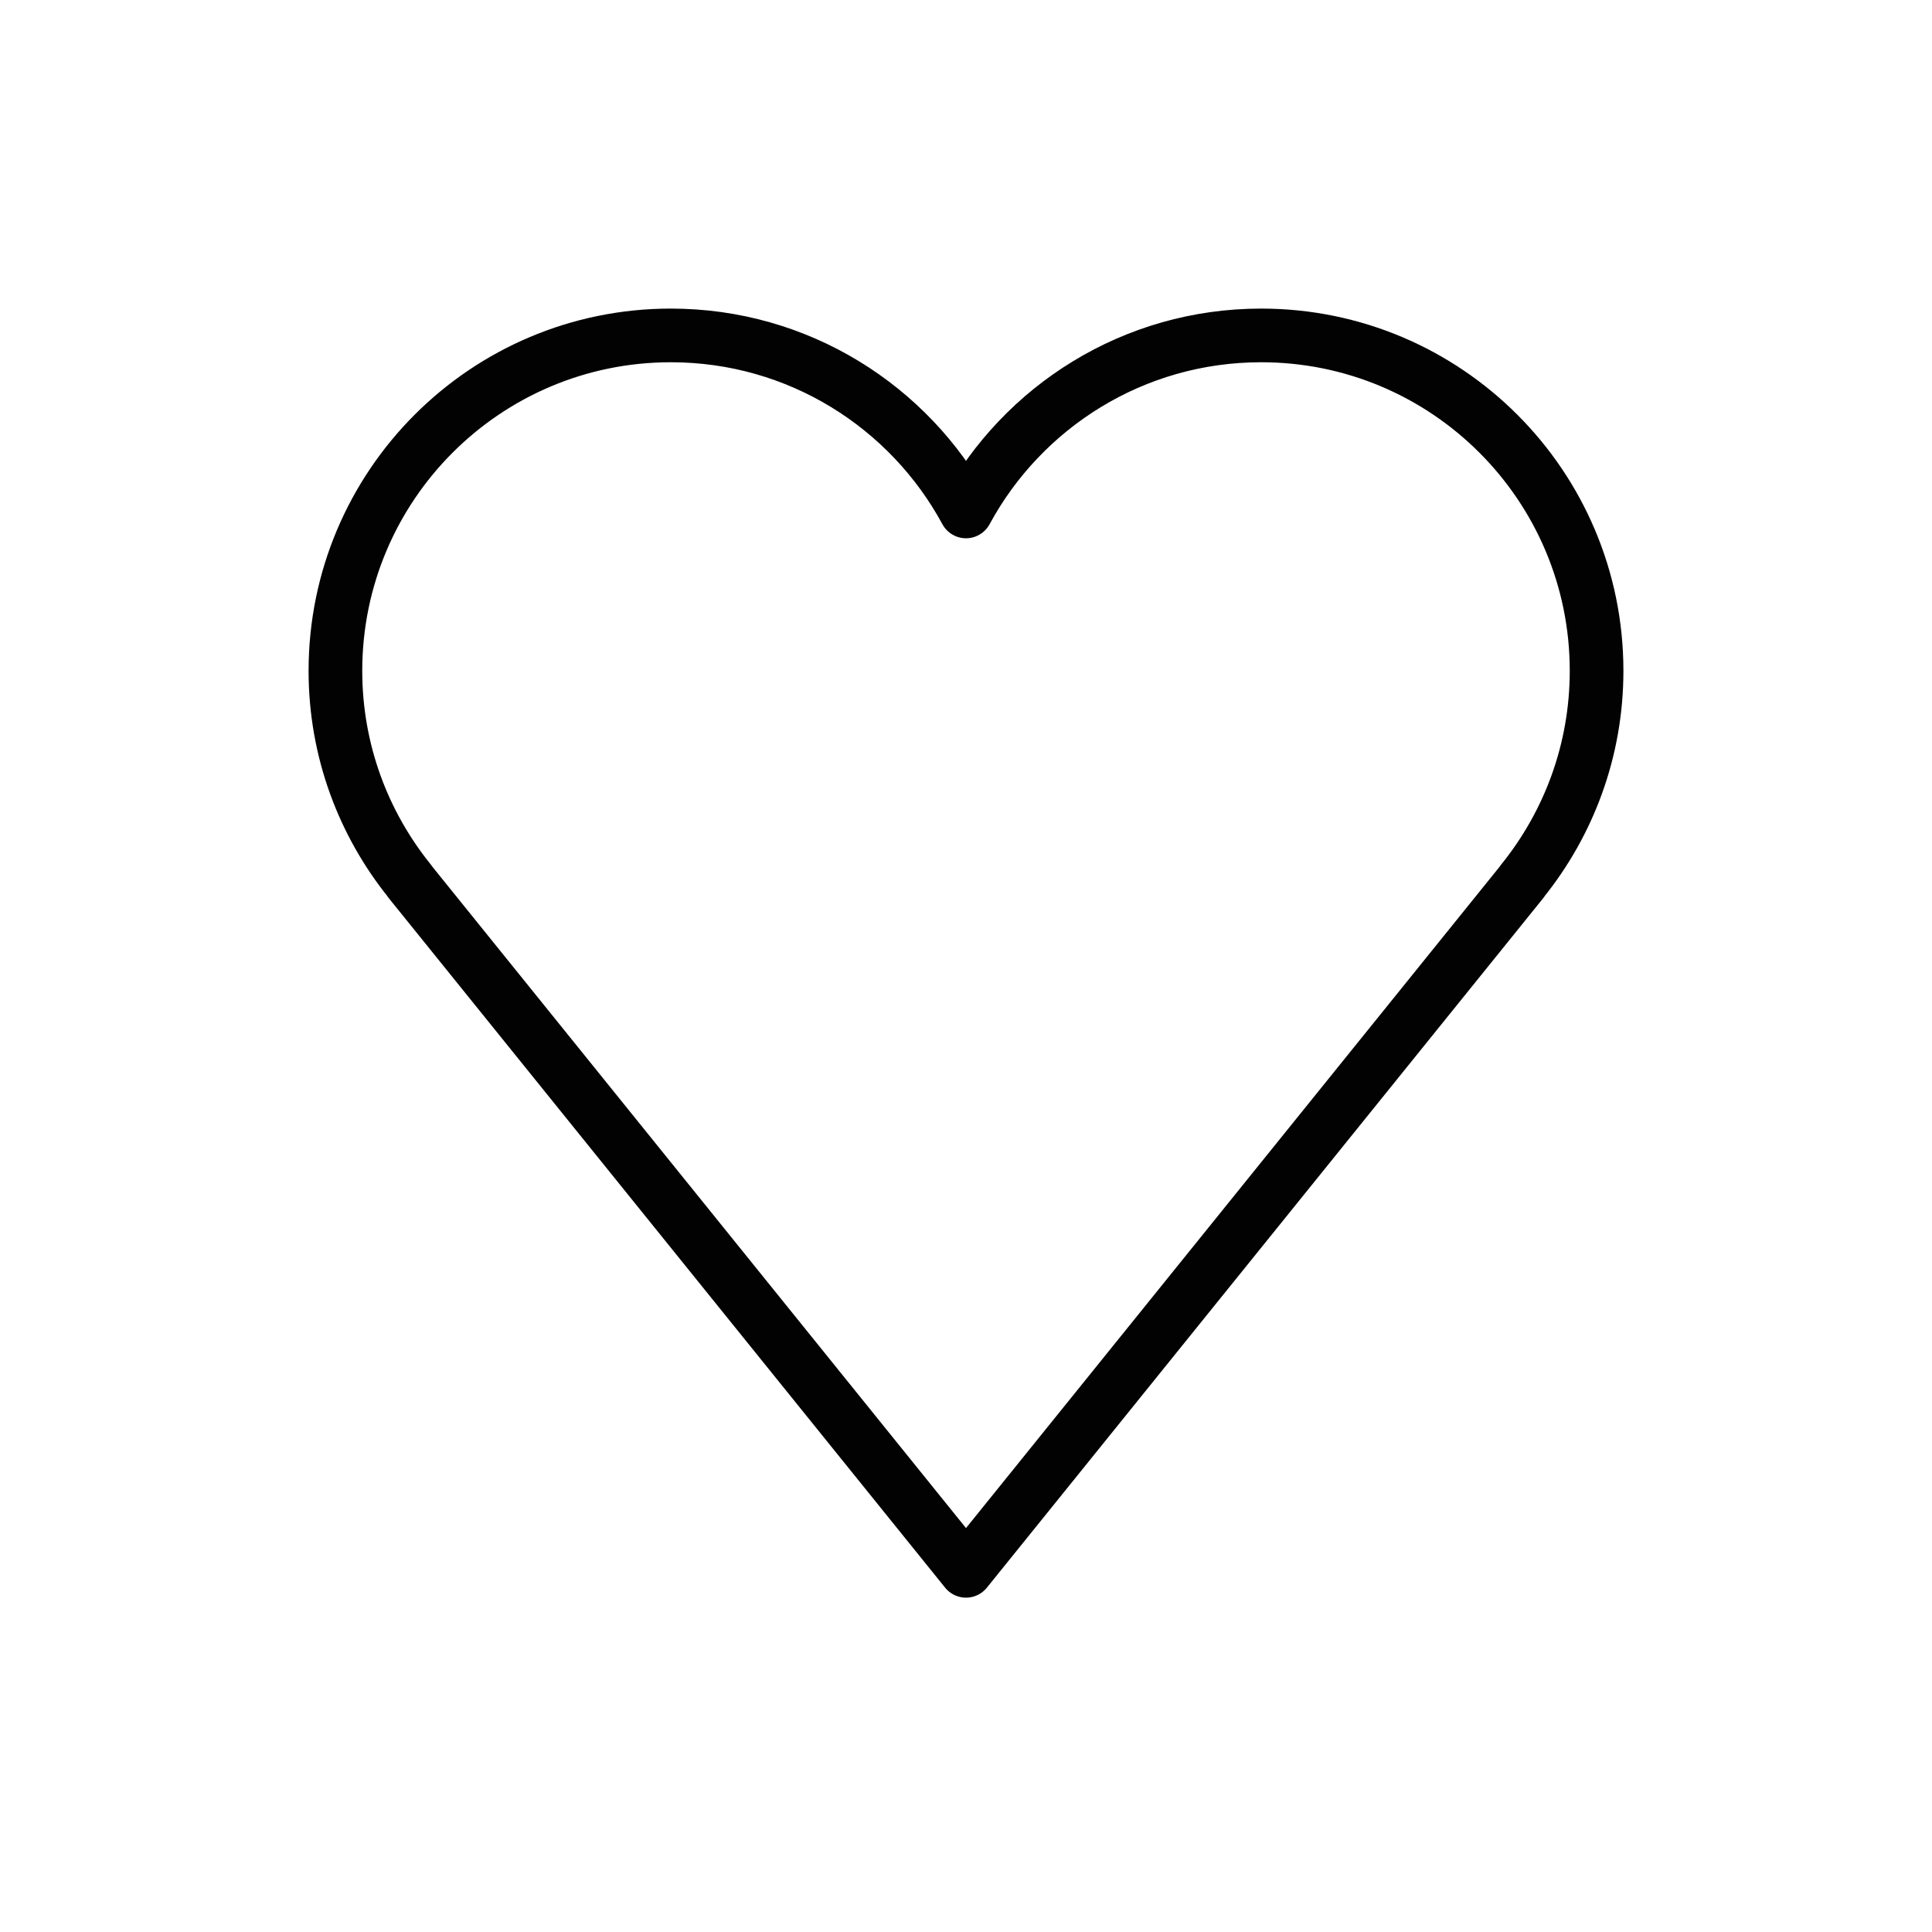 <svg width="800" height="800" viewBox="0 0 800 800" fill="none" xmlns="http://www.w3.org/2000/svg">
<path d="M661.111 277.778C661.111 201.071 598.929 138.889 522.222 138.889C469.408 138.889 423.488 168.373 400 211.776C376.512 168.373 330.592 138.889 277.778 138.889C201.071 138.889 138.889 201.071 138.889 277.778C138.889 310.777 150.448 341.047 169.67 364.874L169.622 364.912L400 650.441L630.377 364.913L630.329 364.876C649.552 341.047 661.111 310.777 661.111 277.778Z" stroke="#020202" stroke-width="22.222" stroke-miterlimit="10" stroke-linejoin="round"/>
</svg>
